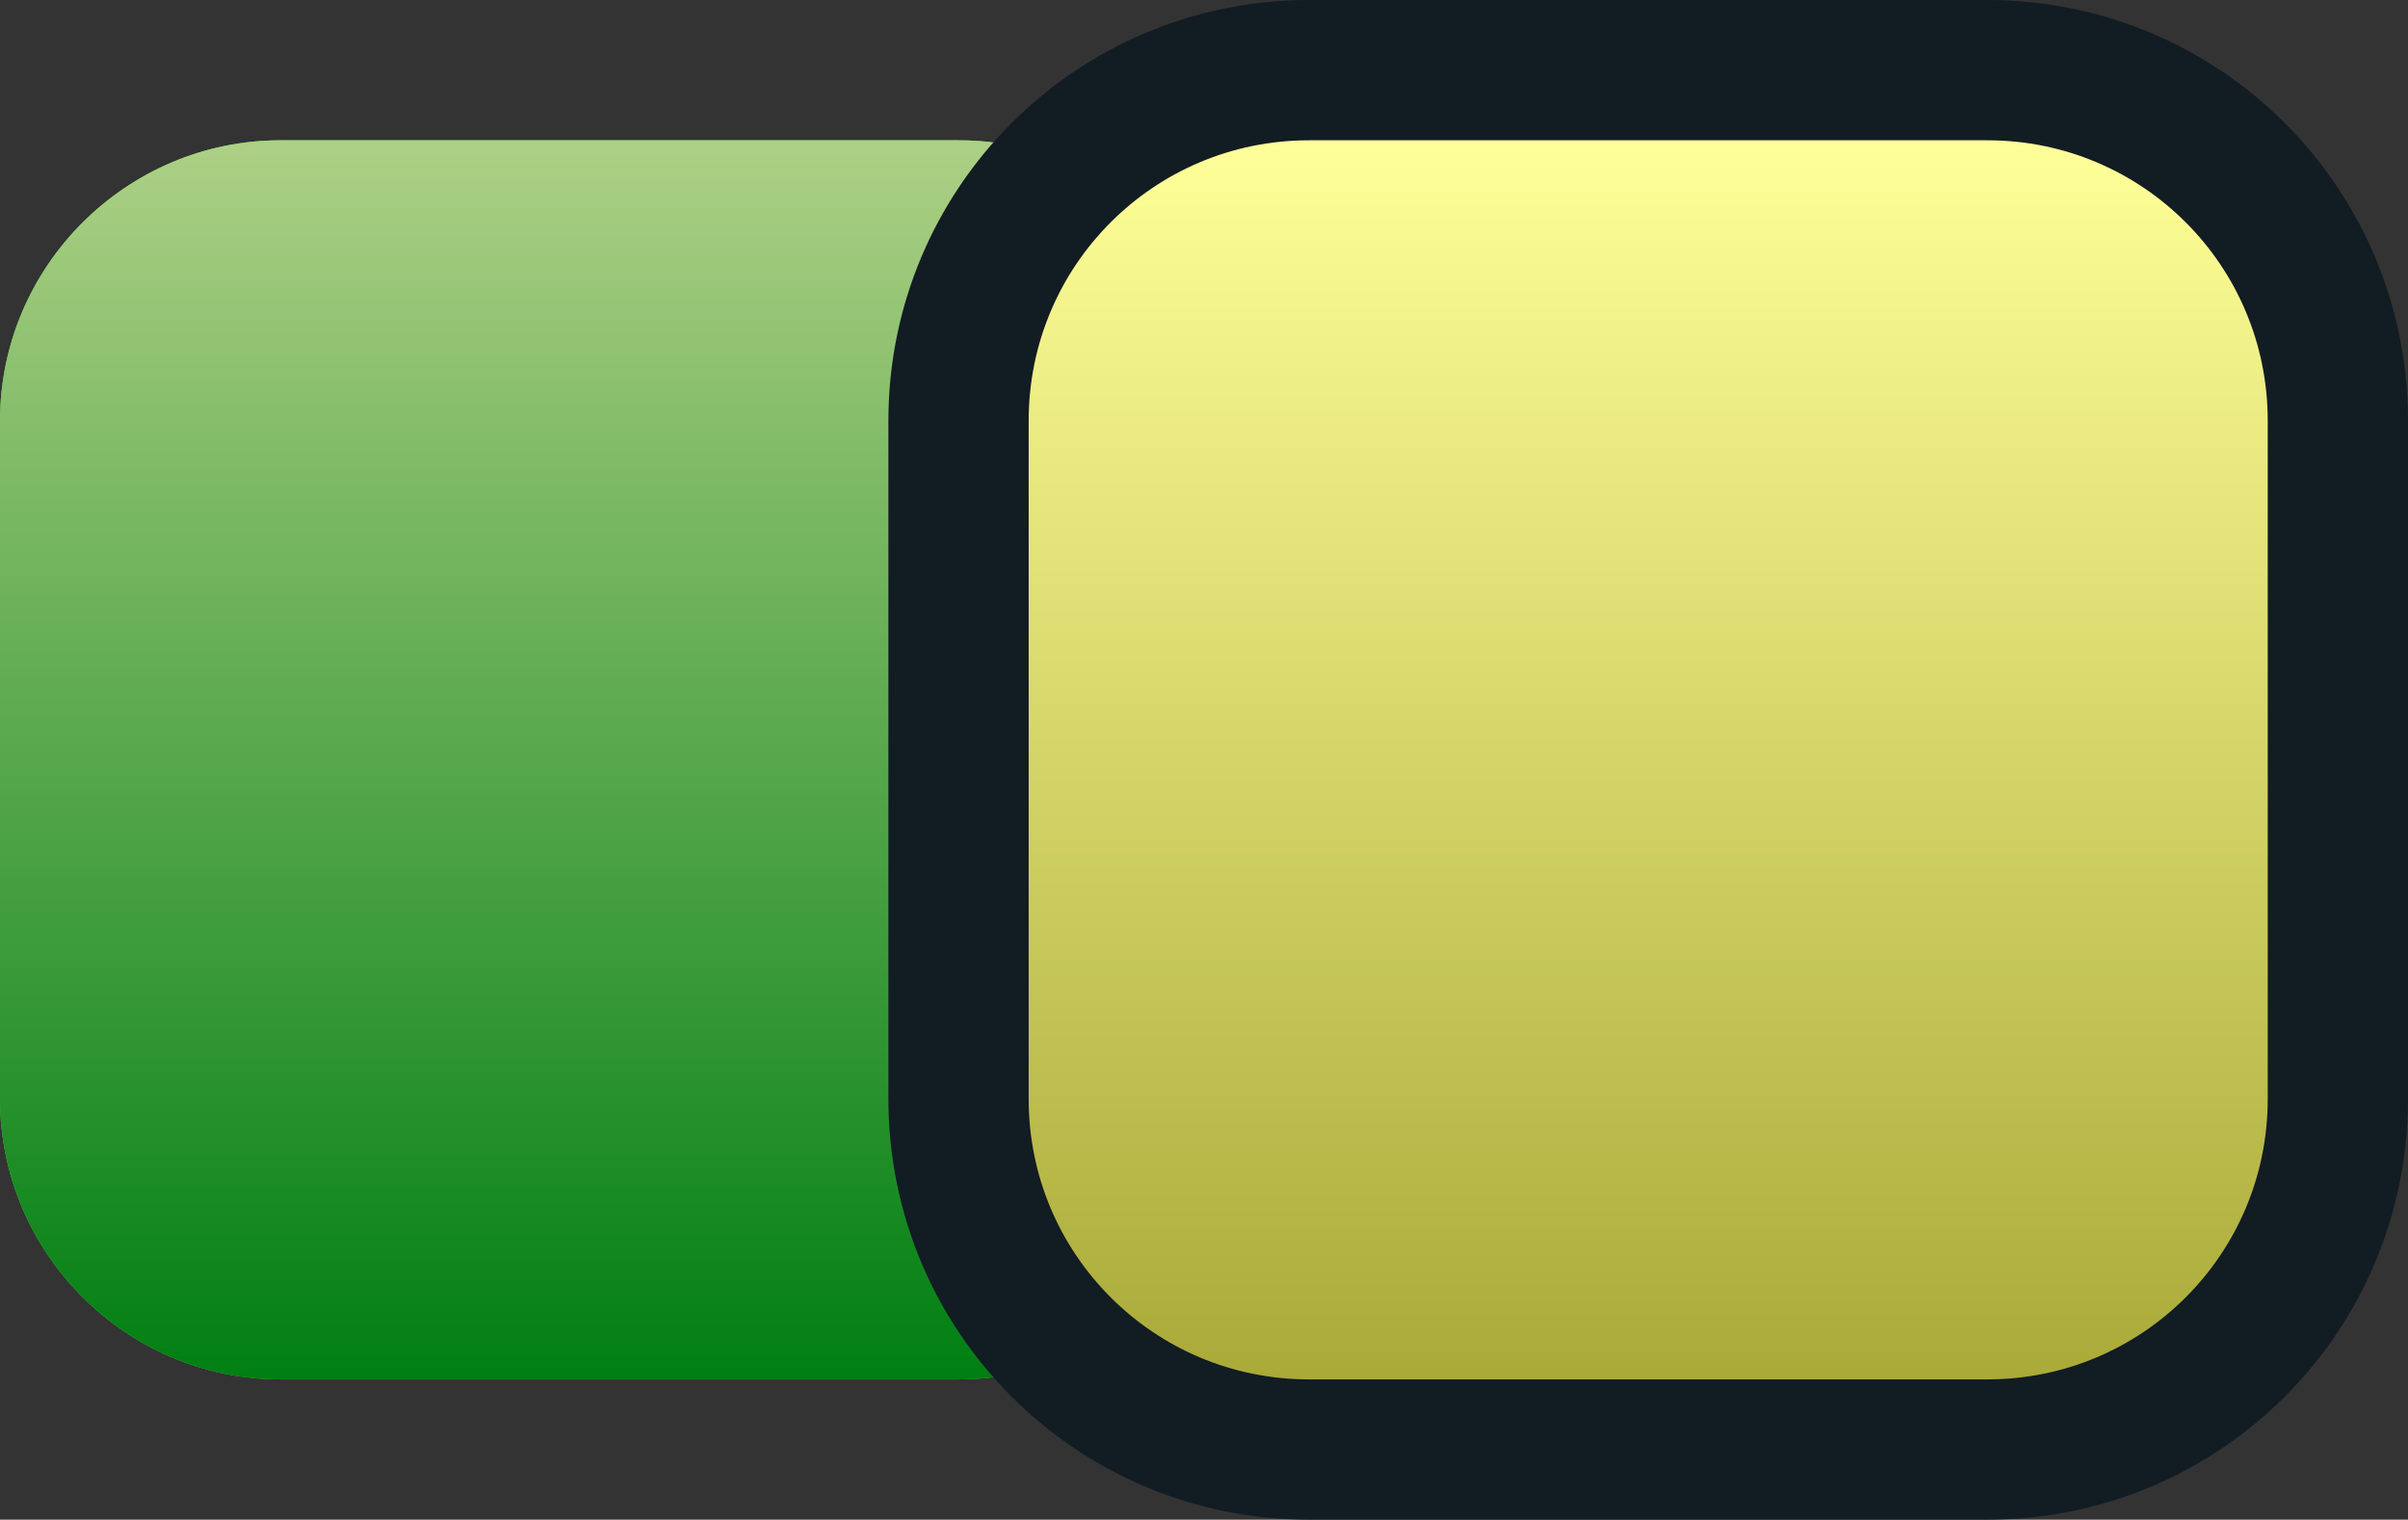 <?xml version="1.0" encoding="utf-8"?>
<!-- Generator: Adobe Illustrator 25.4.0, SVG Export Plug-In . SVG Version: 6.00 Build 0)  -->
<svg version="1.1" id="Слой_1" xmlns="http://www.w3.org/2000/svg" xmlns:xlink="http://www.w3.org/1999/xlink" x="0px" y="0px"
	 viewBox="0 0 103 65" style="enable-background:new 0 0 103 65;" xml:space="preserve">
<rect x="0" y="0" width="103" height="65" fill="#333333" stroke="none"/>
<style type="text/css">
	.st0{fill:#53D347;}
	.st1{fill:url(#SVGID_1_);}
	.st2{fill:#ED4242;}
	.st3{fill:url(#SVGID_00000003811041492617123020000009729607397410620045_);}
	.st4{fill:none;stroke:#121C23;stroke-width:6;}
</style>
<path class="st0" d="M12,6h29c6.6,0,12,5.4,12,12v29c0,6.6-5.4,12-12,12H12C5.4,59,0,53.6,0,47V18C0,11.4,5.4,6,12,6z"/>
<linearGradient id="SVGID_1_" gradientUnits="userSpaceOnUse" x1="26.5" y1="59.89" x2="26.5" y2="6.89" gradientTransform="matrix(1 0 0 -1 0 65.89)">
	<stop  offset="0" style="stop-color:#ADD085"/>
	<stop  offset="1" style="stop-color:#007F12"/>
</linearGradient>
<path class="st1" d="M12,6h29c6.6,0,12,5.4,12,12v29c0,6.6-5.4,12-12,12H12C5.4,59,0,53.6,0,47V18C0,11.4,5.4,6,12,6z"/>
<path class="st2" d="M56,3h29c8.3,0,15,6.7,15,15v29c0,8.3-6.7,15-15,15H56c-8.3,0-15-6.7-15-15V18C41,9.7,47.7,3,56,3z"/>
<linearGradient id="SVGID_00000084505917831141058000000010189365194044541613_" gradientUnits="userSpaceOnUse" x1="70.5" y1="59.89" x2="70.5" y2="6.89" gradientTransform="matrix(1 0 0 -1 0 65.89)">
	<stop  offset="0" style="stop-color:#FFFF99"/>
	<stop  offset="1" style="stop-color:#A9AA38"/>
</linearGradient>
<path style="fill:url(#SVGID_00000084505917831141058000000010189365194044541613_);" d="M56,3h29c8.3,0,15,6.7,15,15v29
	c0,8.3-6.7,15-15,15H56c-8.3,0-15-6.7-15-15V18C41,9.7,47.7,3,56,3z"/>
<path class="st4" d="M56,3h29c8.3,0,15,6.7,15,15v29c0,8.3-6.7,15-15,15H56c-8.3,0-15-6.7-15-15V18C41,9.7,47.7,3,56,3z"/>
</svg>

